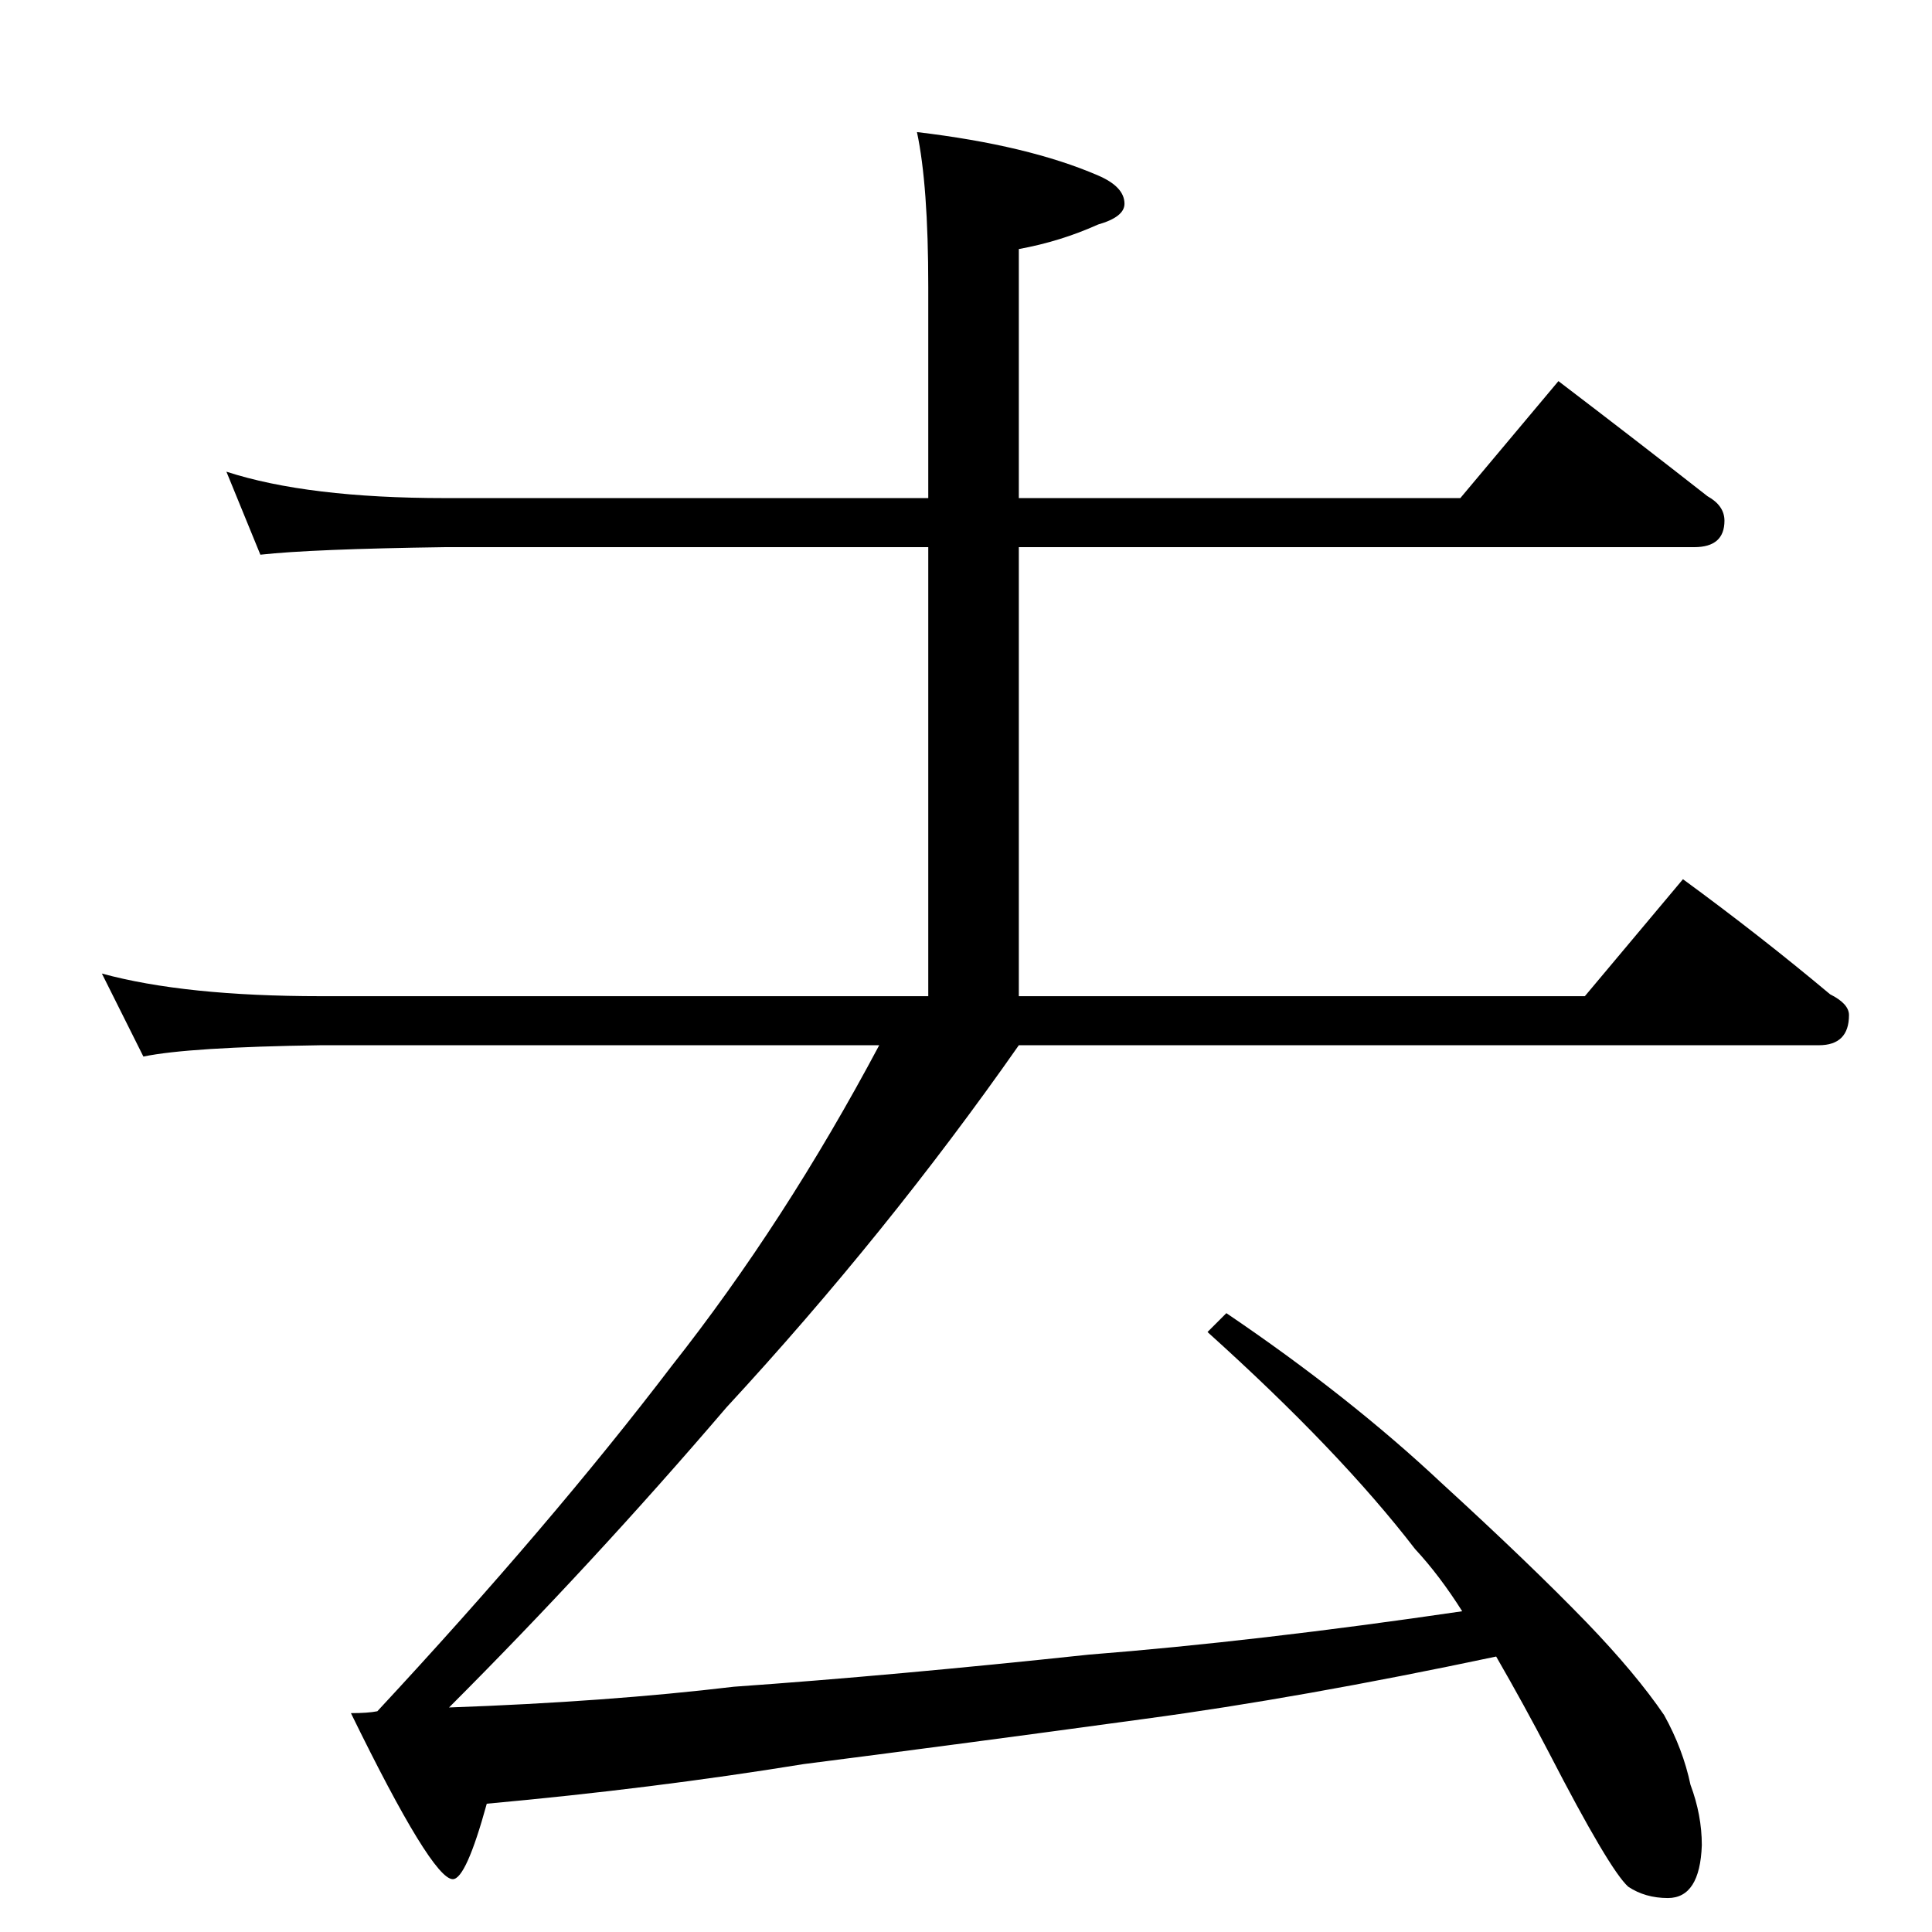 <?xml version="1.0" standalone="no"?>
<!DOCTYPE svg PUBLIC "-//W3C//DTD SVG 1.1//EN" "http://www.w3.org/Graphics/SVG/1.1/DTD/svg11.dtd" >
<svg xmlns="http://www.w3.org/2000/svg" xmlns:xlink="http://www.w3.org/1999/xlink" version="1.1" viewBox="0 -204 1024 1024">
  <g transform="matrix(1 0 0 -1 0 820)">
   <path fill="currentColor"
d="M120 774q43 -14 116 -14h256v112q0 54 -6 82q59 -7 96 -23q14 -6 14 -15q0 -7 -14 -11q-20 -9 -42 -13v-132h234l52 62q42 -32 79 -61q9 -5 9 -13q0 -14 -16 -14h-358v-238h300l52 62q41 -30 78 -61q10 -5 10 -11q0 -16 -16 -16h-424q-70 -100 -155 -192
q-71 -83 -147 -159q84 3 151 11q85 6 188 17q89 7 198 23q-12 19 -25 33q-40 52 -110 115l10 10q65 -44 114 -90q47 -43 77 -74q26 -27 41 -49q10 -18 14 -37q6 -16 6 -32q-1 -28 -18 -28q-12 0 -21 6q-10 9 -42 71q-13 25 -28 51q-104 -22 -186 -33q-95 -13 -181 -24
q-80 -13 -168 -21q-11 -40 -18 -40q-11 0 -54 88q9 0 14 1q92 99 156 183q60 76 110 170h-296q-70 -1 -94 -6l-22 44q44 -12 116 -12h322v238h-256q-71 -1 -98 -4z" />
  </g>

</svg>
